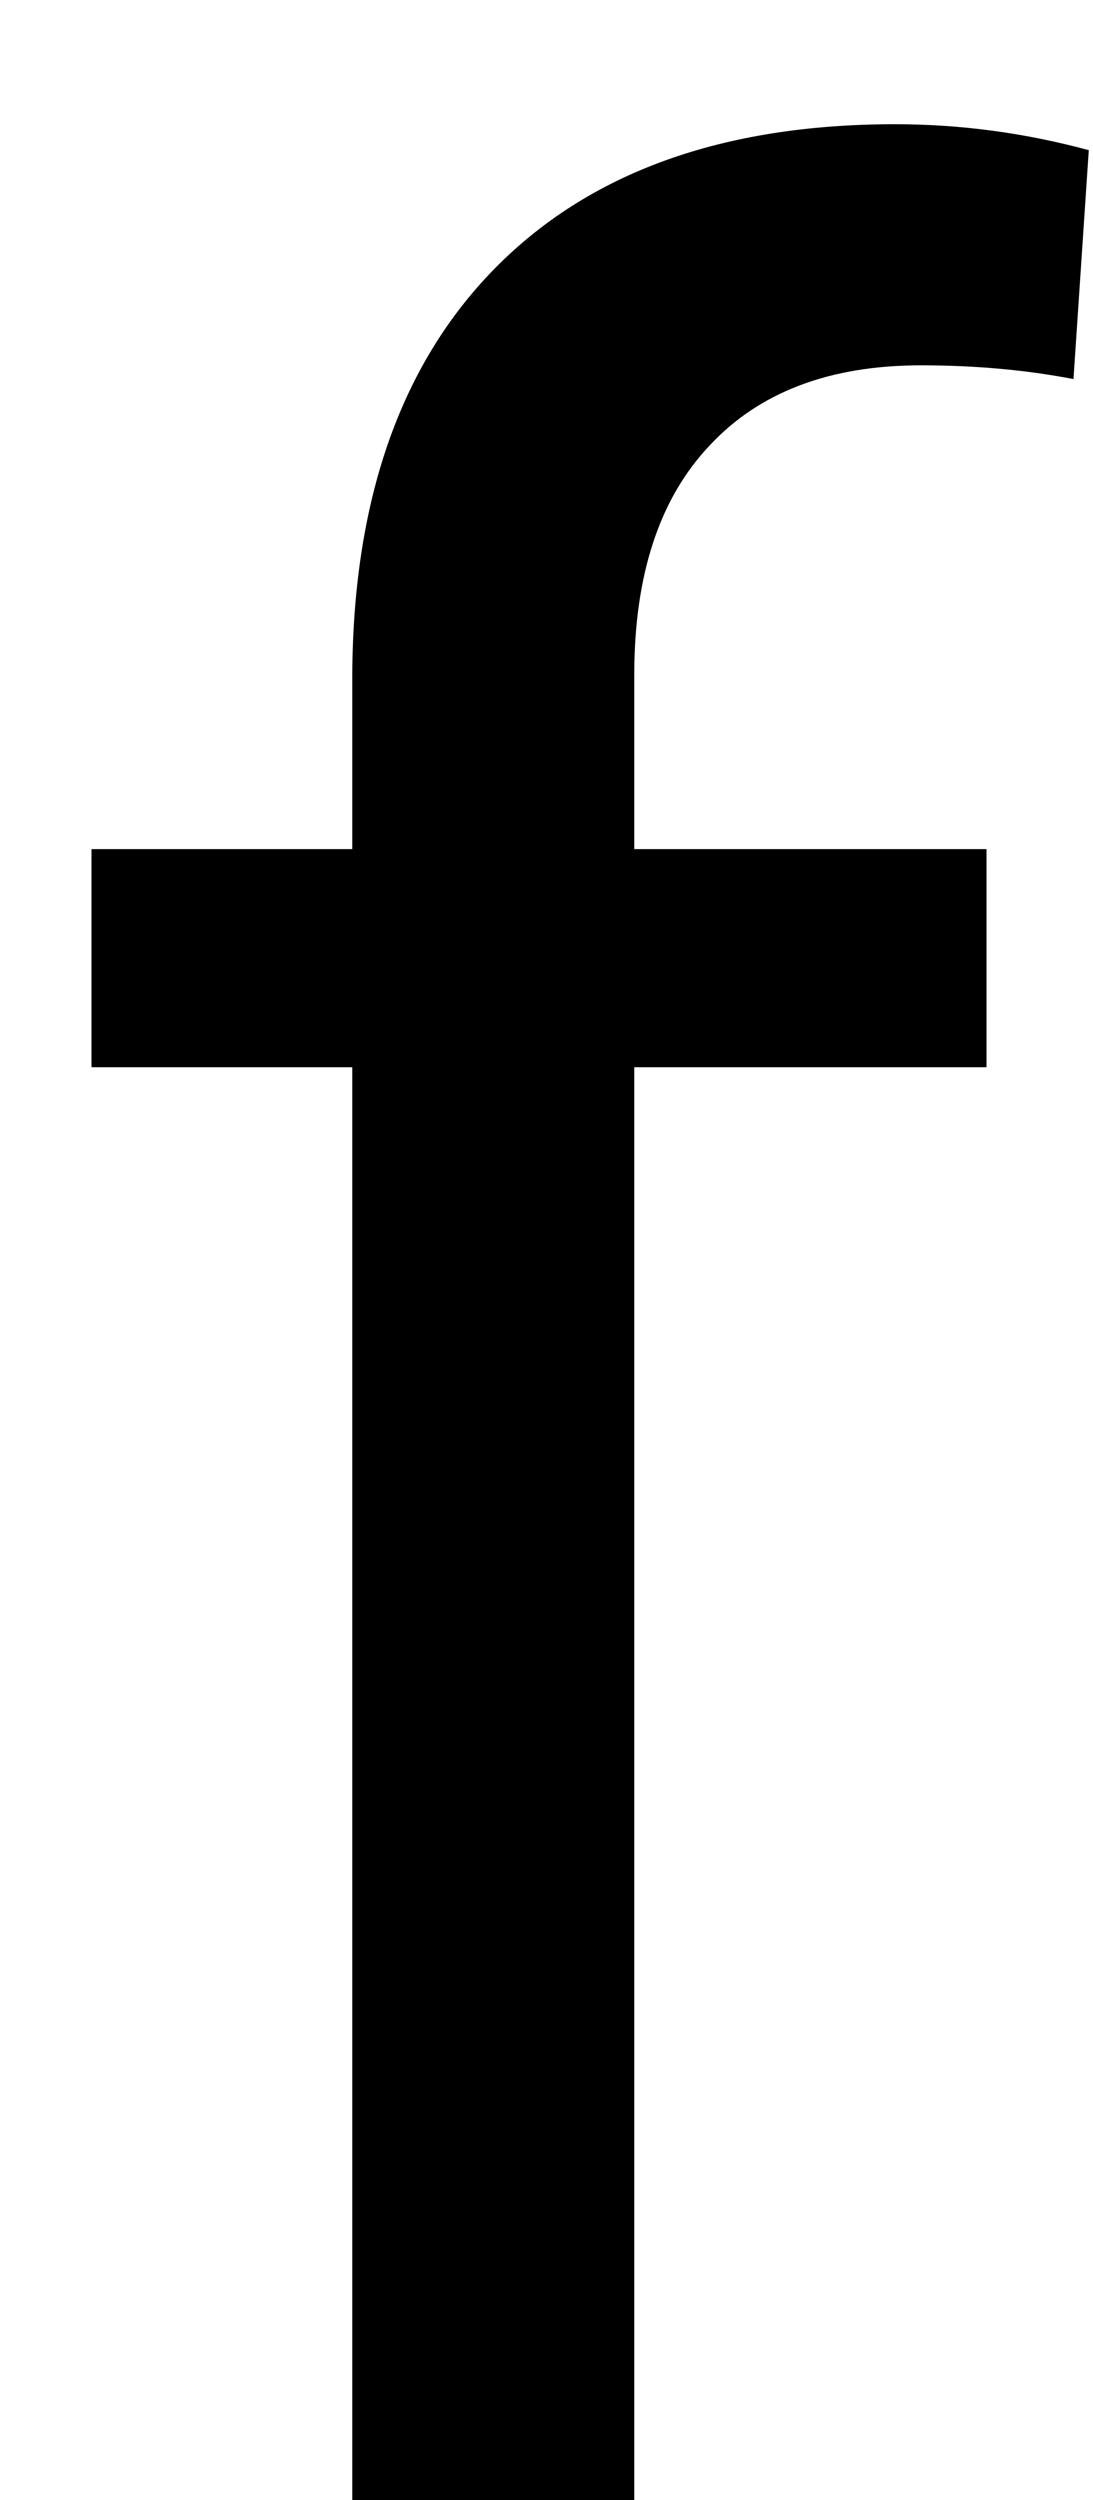 <svg width="7" height="16" viewBox="0 0 7 16" fill="none" xmlns="http://www.w3.org/2000/svg">
<path d="M2.256 16V6.83H0.586V5.434H2.256V4.35C2.256 3.217 2.559 2.341 3.164 1.723C3.77 1.104 4.626 0.795 5.732 0.795C6.149 0.795 6.562 0.85 6.973 0.961L6.875 2.426C6.569 2.367 6.243 2.338 5.898 2.338C5.312 2.338 4.86 2.51 4.541 2.855C4.222 3.194 4.062 3.682 4.062 4.32V5.434H6.318V6.83H4.062V16H2.256Z" fill="black"/>
</svg>
